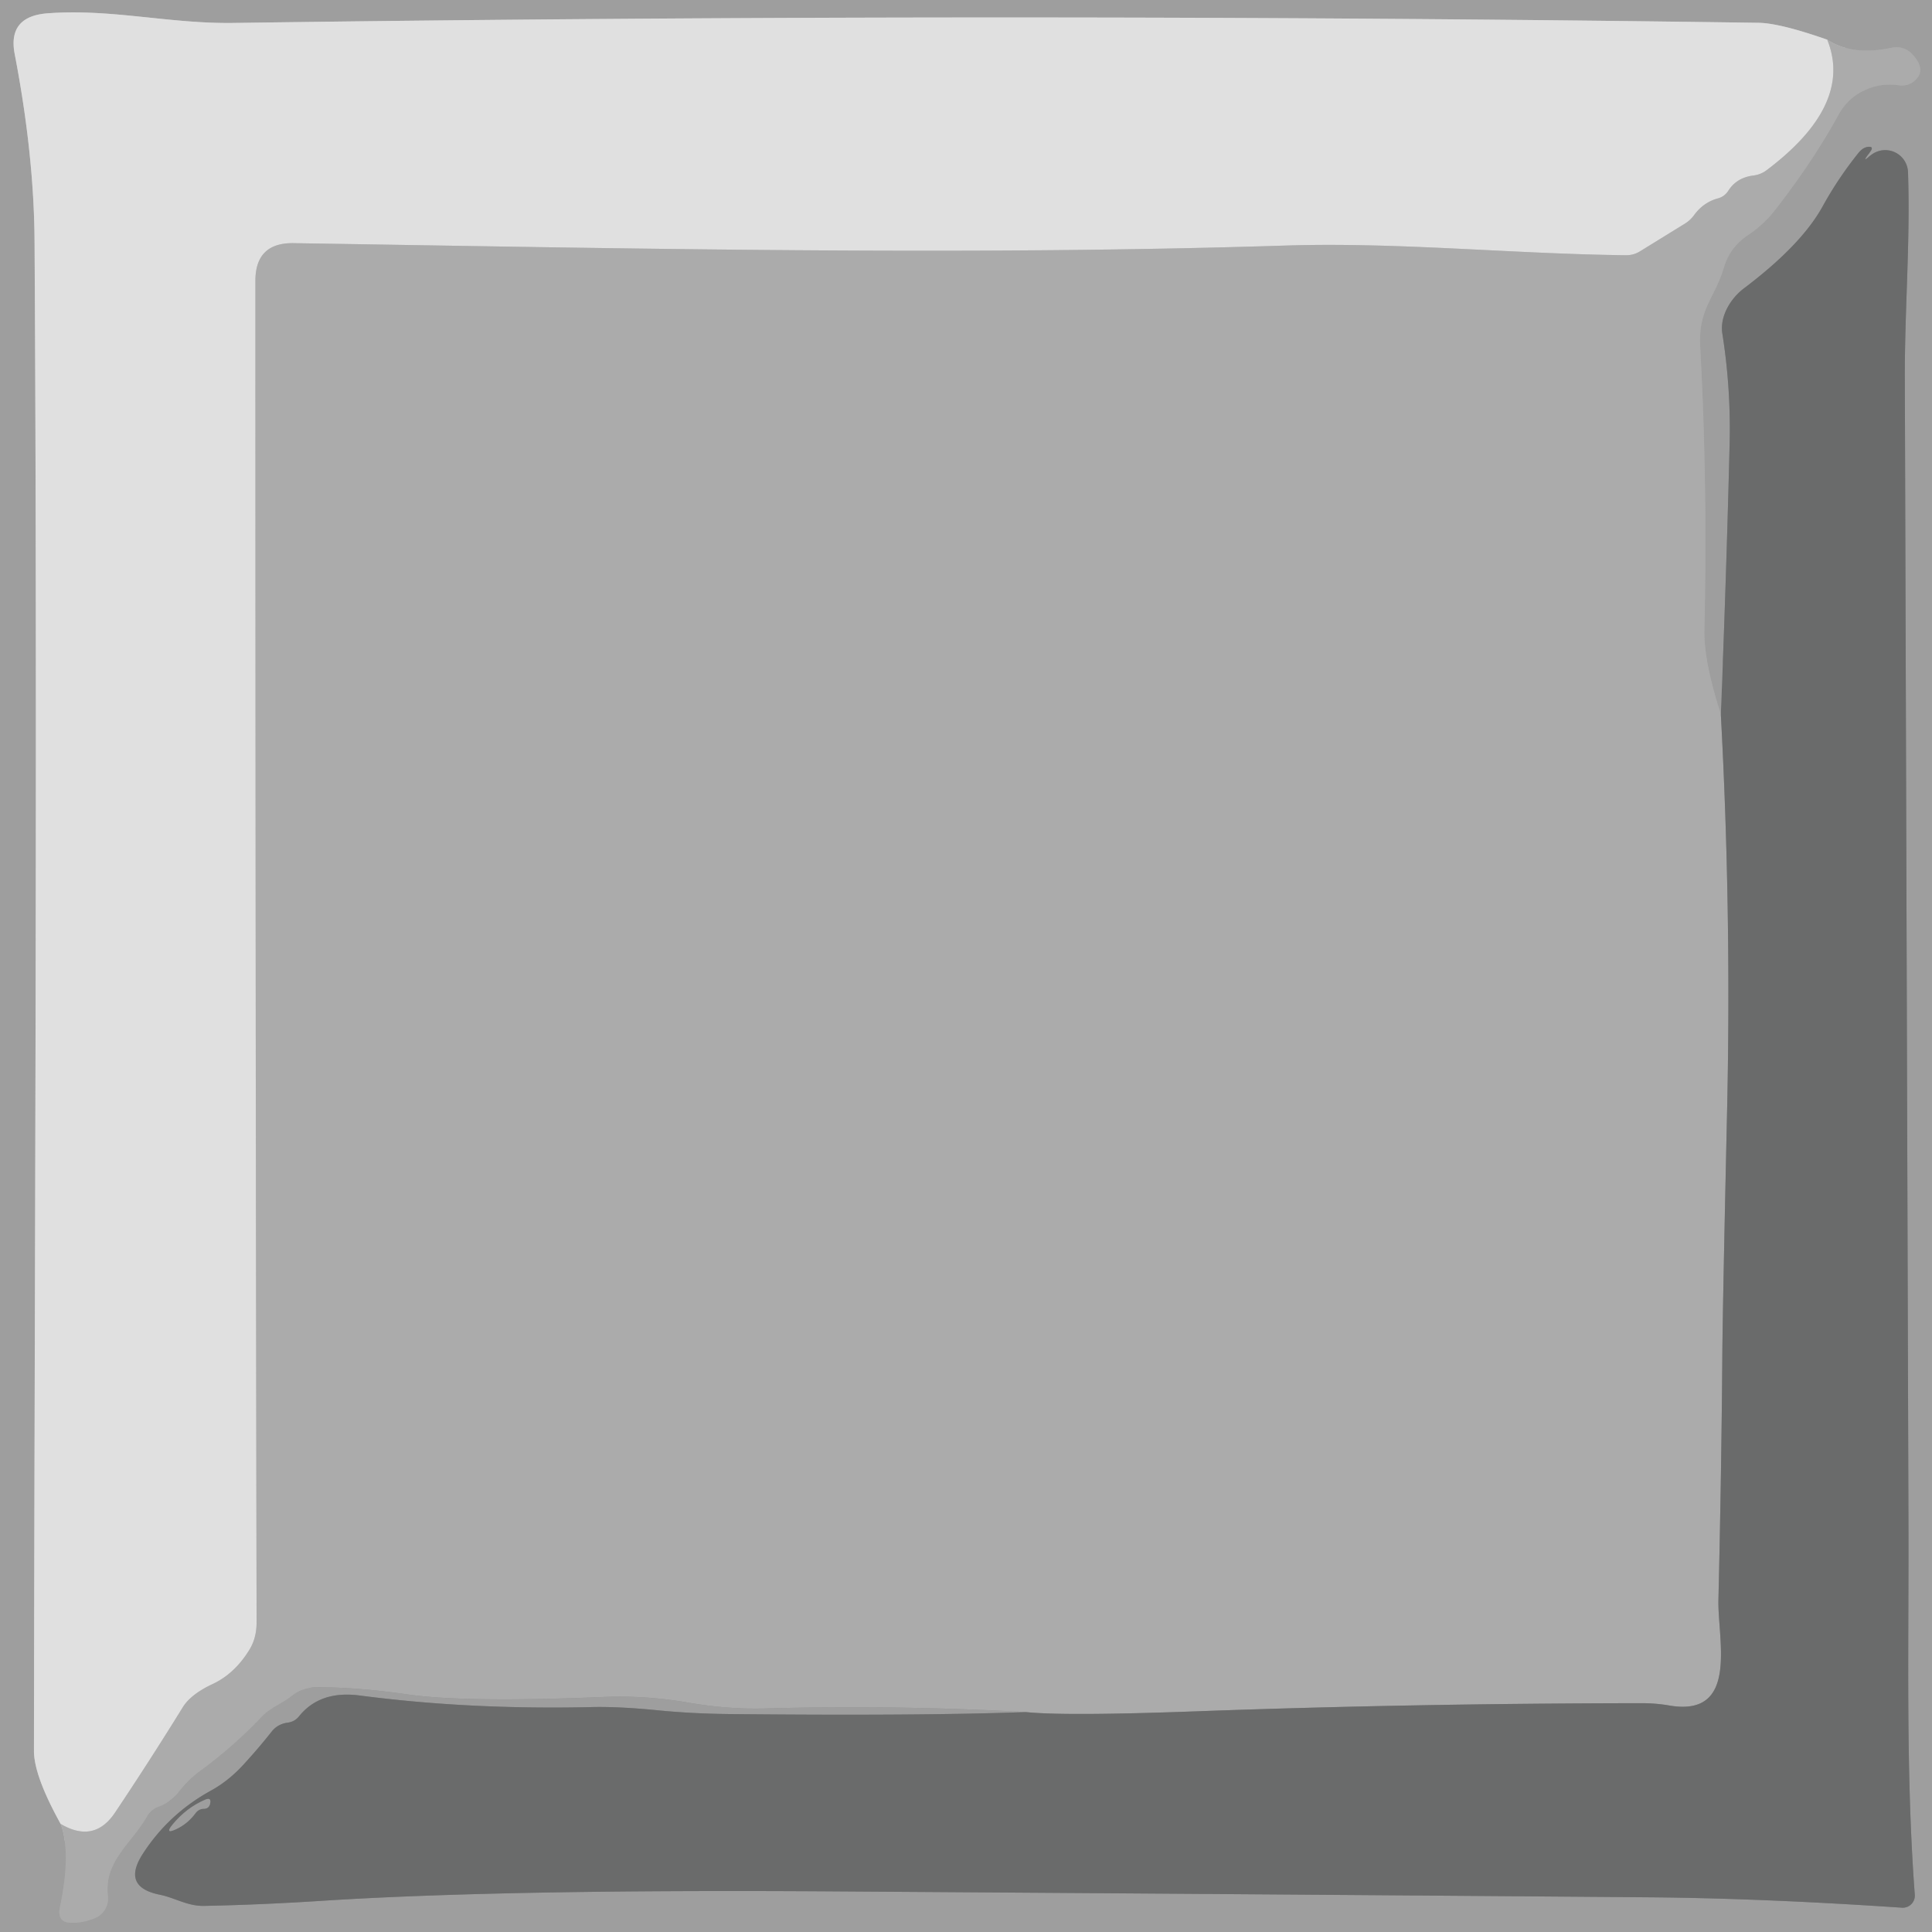 <?xml version="1.0" encoding="UTF-8" standalone="no"?>
<!DOCTYPE svg PUBLIC "-//W3C//DTD SVG 1.1//EN" "http://www.w3.org/Graphics/SVG/1.1/DTD/svg11.dtd">
<svg xmlns="http://www.w3.org/2000/svg" version="1.1" viewBox="0.00 0.00 128.00 128.00">
<g stroke-width="2.00" fill="none" stroke-linecap="butt">
<path stroke="#a5a5a5" vector-effect="non-scaling-stroke" d="
  M 4.02 120.84
  Q 4.73 122.73 3.97 126.37
  Q 3.75 127.42 4.83 127.39
  Q 5.55 127.38 6.27 127.09
  A 1.41 1.41 0.0 0 0 7.15 125.62
  C 6.88 123.29 8.70 122.17 9.73 120.35
  Q 10.00 119.88 10.51 119.69
  Q 11.29 119.41 11.81 118.75
  Q 12.46 117.90 13.33 117.27
  Q 15.50 115.67 17.31 113.76
  C 17.92 113.11 18.65 112.89 19.30 112.37
  Q 20.02 111.80 20.89 111.79
  Q 23.51 111.76 27.00 112.26
  Q 30.83 112.81 39.96 112.43
  Q 42.75 112.31 45.58 112.80
  Q 48.25 113.26 50.69 113.19
  Q 59.34 112.95 67.98 113.43"
/>
<path stroke="#848585" vector-effect="non-scaling-stroke" d="
  M 67.98 113.43
  Q 60.87 113.69 48.25 113.56
  Q 45.82 113.53 43.66 113.32
  Q 40.97 113.05 39.13 113.10
  Q 31.08 113.28 23.82 112.33
  Q 21.20 111.99 19.82 113.70
  Q 19.53 114.07 19.06 114.13
  Q 18.40 114.22 18.00 114.72
  Q 17.15 115.80 16.15 116.89
  Q 15.16 117.98 13.98 118.63
  Q 11.16 120.18 9.45 122.84
  Q 8.05 125.02 10.59 125.53
  C 11.61 125.74 12.42 126.29 13.52 126.27
  Q 17.17 126.20 21.22 125.94
  Q 33.27 125.16 55.37 125.31
  Q 85.27 125.51 109.09 125.70
  Q 116.73 125.76 126.01 126.39
  A 0.80 0.80 0.0 0 0 126.86 125.53
  C 126.25 117.43 126.47 109.12 126.44 100.86
  Q 126.32 63.02 126.20 25.20
  C 126.18 20.55 126.57 16.06 126.41 11.41
  A 1.51 1.51 0.0 0 0 124.02 10.23
  Q 123.90 10.31 123.80 10.40
  Q 123.41 10.74 123.71 10.32
  Q 123.82 10.18 123.93 10.02
  Q 124.16 9.69 123.76 9.73
  Q 123.42 9.77 123.13 10.13
  Q 121.78 11.81 120.74 13.70
  Q 119.33 16.24 115.56 19.09
  C 114.66 19.76 113.93 20.96 114.11 22.10
  Q 114.69 25.76 114.59 29.50
  Q 114.37 38.38 114.01 47.32"
/>
<path stroke="#a5a5a5" vector-effect="non-scaling-stroke" d="
  M 114.01 47.32
  Q 112.88 43.83 112.92 41.75
  Q 113.14 32.07 112.64 22.94
  C 112.51 20.46 113.61 19.76 114.22 17.70
  Q 114.62 16.37 115.79 15.59
  Q 116.86 14.87 117.59 13.93
  Q 120.14 10.65 121.79 7.63
  Q 122.34 6.62 123.31 6.09
  Q 124.49 5.46 125.79 5.65
  Q 126.42 5.74 126.88 5.32
  Q 127.66 4.60 126.66 3.56
  A 1.42 1.41 61.7 0 0 125.34 3.16
  Q 122.72 3.72 121.06 2.63"
/>
<path stroke="#bfbfbf" vector-effect="non-scaling-stroke" d="
  M 121.06 2.63
  Q 117.92 1.53 116.50 1.51
  Q 66.52 0.80 15.47 1.52
  C 11.19 1.58 7.40 0.57 3.18 0.88
  Q 0.50 1.07 0.97 3.56
  Q 2.26 10.26 2.29 16.04
  C 2.49 49.36 2.29 82.69 2.25 116.00
  Q 2.25 117.65 4.02 120.84"
/>
<path stroke="#c6c6c6" vector-effect="non-scaling-stroke" d="
  M 121.06 2.63
  Q 122.80 6.94 117.05 11.27
  A 1.85 1.77 21.7 0 1 116.16 11.63
  Q 115.06 11.77 114.51 12.63
  Q 114.26 13.02 113.83 13.14
  Q 112.86 13.40 112.24 14.25
  Q 111.99 14.59 111.64 14.81
  L 108.64 16.66
  Q 108.23 16.91 107.74 16.91
  C 100.12 16.82 92.55 16.03 85.13 16.27
  C 63.65 16.95 41.76 16.46 19.46 16.11
  Q 16.92 16.07 16.92 18.61
  Q 16.92 64.99 17.00 107.49
  Q 17.00 108.52 16.53 109.29
  Q 15.55 110.89 14.09 111.57
  Q 12.64 112.25 12.11 113.11
  Q 9.91 116.67 7.62 120.09
  Q 6.24 122.15 4.02 120.84"
/>
<path stroke="#8b8b8b" vector-effect="non-scaling-stroke" d="
  M 114.01 47.32
  Q 114.71 60.30 114.43 73.34
  Q 114.13 86.80 114.11 89.66
  Q 114.05 97.61 113.85 106.00
  C 113.79 108.60 115.25 113.81 110.57 112.99
  Q 109.70 112.84 108.75 112.84
  Q 93.51 112.86 79.25 113.38
  Q 70.51 113.70 67.98 113.43"
/>
<path stroke="#848585" vector-effect="non-scaling-stroke" d="
  M 13.52 119.83
  Q 13.84 119.83 13.92 119.49
  Q 14.01 119.06 13.61 119.23
  Q 12.34 119.77 11.42 120.90
  Q 10.90 121.54 11.66 121.19
  Q 12.42 120.84 12.94 120.14
  Q 13.15 119.84 13.52 119.83"
/>
</g>
<path fill="#9e9e9e" d="
  M 0.00 0.00
  L 128.00 0.00
  L 128.00 128.00
  L 0.00 128.00
  L 0.00 0.00
  Z
  M 4.02 120.84
  Q 4.73 122.73 3.97 126.37
  Q 3.75 127.42 4.83 127.39
  Q 5.55 127.38 6.27 127.09
  A 1.41 1.41 0.0 0 0 7.15 125.62
  C 6.88 123.29 8.70 122.17 9.73 120.35
  Q 10.00 119.88 10.51 119.69
  Q 11.29 119.41 11.81 118.75
  Q 12.46 117.90 13.33 117.27
  Q 15.50 115.67 17.31 113.76
  C 17.92 113.11 18.65 112.89 19.30 112.37
  Q 20.02 111.80 20.89 111.79
  Q 23.51 111.76 27.00 112.26
  Q 30.83 112.81 39.96 112.43
  Q 42.75 112.31 45.58 112.80
  Q 48.25 113.26 50.69 113.19
  Q 59.34 112.95 67.98 113.43
  Q 60.87 113.69 48.25 113.56
  Q 45.82 113.53 43.66 113.32
  Q 40.97 113.05 39.13 113.10
  Q 31.08 113.28 23.82 112.33
  Q 21.20 111.99 19.82 113.70
  Q 19.53 114.07 19.06 114.13
  Q 18.40 114.22 18.00 114.72
  Q 17.15 115.80 16.15 116.89
  Q 15.16 117.98 13.98 118.63
  Q 11.16 120.18 9.45 122.84
  Q 8.05 125.02 10.59 125.53
  C 11.61 125.74 12.42 126.29 13.52 126.27
  Q 17.17 126.20 21.22 125.94
  Q 33.27 125.16 55.37 125.31
  Q 85.27 125.51 109.09 125.70
  Q 116.73 125.76 126.01 126.39
  A 0.80 0.80 0.0 0 0 126.86 125.53
  C 126.25 117.43 126.47 109.12 126.44 100.86
  Q 126.32 63.02 126.20 25.20
  C 126.18 20.55 126.57 16.06 126.41 11.41
  A 1.51 1.51 0.0 0 0 124.02 10.23
  Q 123.90 10.31 123.80 10.40
  Q 123.41 10.74 123.71 10.32
  Q 123.82 10.18 123.93 10.02
  Q 124.16 9.69 123.76 9.73
  Q 123.42 9.77 123.13 10.13
  Q 121.78 11.81 120.74 13.70
  Q 119.33 16.24 115.56 19.09
  C 114.66 19.76 113.93 20.96 114.11 22.10
  Q 114.69 25.76 114.59 29.50
  Q 114.37 38.38 114.01 47.32
  Q 112.88 43.83 112.92 41.75
  Q 113.14 32.07 112.64 22.94
  C 112.51 20.46 113.61 19.76 114.22 17.70
  Q 114.62 16.37 115.79 15.59
  Q 116.86 14.87 117.59 13.93
  Q 120.14 10.65 121.79 7.63
  Q 122.34 6.62 123.31 6.09
  Q 124.49 5.46 125.79 5.65
  Q 126.42 5.74 126.88 5.32
  Q 127.66 4.60 126.66 3.56
  A 1.42 1.41 61.7 0 0 125.34 3.16
  Q 122.72 3.72 121.06 2.63
  Q 117.92 1.53 116.50 1.51
  Q 66.52 0.80 15.47 1.52
  C 11.19 1.58 7.40 0.57 3.18 0.88
  Q 0.50 1.07 0.97 3.56
  Q 2.26 10.26 2.29 16.04
  C 2.49 49.36 2.29 82.69 2.25 116.00
  Q 2.25 117.65 4.02 120.84
  Z"
/>
<path fill="#e0e0e0" d="
  M 121.06 2.63
  Q 122.80 6.94 117.05 11.27
  A 1.85 1.77 21.7 0 1 116.16 11.63
  Q 115.06 11.77 114.51 12.63
  Q 114.26 13.02 113.83 13.14
  Q 112.86 13.40 112.24 14.25
  Q 111.99 14.59 111.64 14.81
  L 108.64 16.66
  Q 108.23 16.91 107.74 16.91
  C 100.12 16.82 92.55 16.03 85.13 16.27
  C 63.65 16.95 41.76 16.46 19.46 16.11
  Q 16.92 16.07 16.92 18.61
  Q 16.92 64.99 17.00 107.49
  Q 17.00 108.52 16.53 109.29
  Q 15.55 110.89 14.09 111.57
  Q 12.64 112.25 12.11 113.11
  Q 9.91 116.67 7.62 120.09
  Q 6.24 122.15 4.02 120.84
  Q 2.25 117.65 2.25 116.00
  C 2.29 82.69 2.49 49.36 2.29 16.04
  Q 2.26 10.26 0.97 3.56
  Q 0.50 1.07 3.18 0.88
  C 7.40 0.57 11.19 1.58 15.47 1.52
  Q 66.52 0.80 116.50 1.51
  Q 117.92 1.53 121.06 2.63
  Z"
/>
<path fill="#ababab" d="
  M 121.06 2.63
  Q 122.72 3.72 125.34 3.16
  A 1.42 1.41 61.7 0 1 126.66 3.56
  Q 127.66 4.60 126.88 5.32
  Q 126.42 5.74 125.79 5.65
  Q 124.49 5.46 123.31 6.09
  Q 122.34 6.62 121.79 7.63
  Q 120.14 10.65 117.59 13.93
  Q 116.86 14.87 115.79 15.59
  Q 114.62 16.37 114.22 17.70
  C 113.61 19.76 112.51 20.46 112.64 22.94
  Q 113.14 32.07 112.92 41.75
  Q 112.88 43.83 114.01 47.32
  Q 114.71 60.30 114.43 73.34
  Q 114.13 86.80 114.11 89.66
  Q 114.05 97.61 113.85 106.00
  C 113.79 108.60 115.25 113.81 110.57 112.99
  Q 109.70 112.84 108.75 112.84
  Q 93.51 112.86 79.25 113.38
  Q 70.51 113.70 67.98 113.43
  Q 59.34 112.95 50.69 113.19
  Q 48.25 113.26 45.58 112.80
  Q 42.75 112.31 39.96 112.43
  Q 30.83 112.81 27.00 112.26
  Q 23.51 111.76 20.89 111.79
  Q 20.02 111.80 19.30 112.37
  C 18.65 112.89 17.92 113.11 17.31 113.76
  Q 15.50 115.67 13.33 117.27
  Q 12.46 117.90 11.81 118.75
  Q 11.29 119.41 10.51 119.69
  Q 10.00 119.88 9.73 120.35
  C 8.70 122.17 6.88 123.29 7.15 125.62
  A 1.41 1.41 0.0 0 1 6.27 127.09
  Q 5.55 127.38 4.83 127.39
  Q 3.75 127.42 3.97 126.37
  Q 4.73 122.73 4.02 120.84
  Q 6.24 122.15 7.62 120.09
  Q 9.91 116.67 12.11 113.11
  Q 12.64 112.25 14.09 111.57
  Q 15.55 110.89 16.53 109.29
  Q 17.00 108.52 17.00 107.49
  Q 16.92 64.99 16.92 18.61
  Q 16.92 16.07 19.46 16.11
  C 41.76 16.46 63.65 16.95 85.13 16.27
  C 92.55 16.03 100.12 16.82 107.74 16.91
  Q 108.23 16.91 108.64 16.66
  L 111.64 14.81
  Q 111.99 14.59 112.24 14.25
  Q 112.86 13.40 113.83 13.14
  Q 114.26 13.02 114.51 12.63
  Q 115.06 11.77 116.16 11.63
  A 1.85 1.77 21.7 0 0 117.05 11.27
  Q 122.80 6.94 121.06 2.63
  Z"
/>
<path fill="#6a6b6b" d="
  M 67.98 113.43
  Q 70.51 113.70 79.25 113.38
  Q 93.51 112.86 108.75 112.84
  Q 109.70 112.84 110.57 112.99
  C 115.25 113.81 113.79 108.60 113.85 106.00
  Q 114.05 97.61 114.11 89.66
  Q 114.13 86.80 114.43 73.34
  Q 114.71 60.30 114.01 47.32
  Q 114.37 38.38 114.59 29.50
  Q 114.69 25.76 114.11 22.10
  C 113.93 20.96 114.66 19.76 115.56 19.09
  Q 119.33 16.24 120.74 13.70
  Q 121.78 11.81 123.13 10.13
  Q 123.42 9.77 123.76 9.73
  Q 124.16 9.69 123.93 10.02
  Q 123.82 10.18 123.71 10.32
  Q 123.41 10.74 123.80 10.40
  Q 123.90 10.31 124.02 10.23
  A 1.51 1.51 0.0 0 1 126.41 11.41
  C 126.57 16.06 126.18 20.55 126.20 25.20
  Q 126.32 63.02 126.44 100.86
  C 126.47 109.12 126.25 117.43 126.86 125.53
  A 0.80 0.80 0.0 0 1 126.01 126.39
  Q 116.73 125.76 109.09 125.70
  Q 85.27 125.51 55.37 125.31
  Q 33.27 125.16 21.22 125.94
  Q 17.17 126.20 13.52 126.27
  C 12.42 126.29 11.61 125.74 10.59 125.53
  Q 8.05 125.02 9.45 122.84
  Q 11.16 120.18 13.98 118.63
  Q 15.16 117.98 16.15 116.89
  Q 17.15 115.80 18.00 114.72
  Q 18.40 114.22 19.06 114.13
  Q 19.53 114.07 19.82 113.70
  Q 21.20 111.99 23.82 112.33
  Q 31.08 113.28 39.13 113.10
  Q 40.97 113.05 43.66 113.32
  Q 45.82 113.53 48.25 113.56
  Q 60.87 113.69 67.98 113.43
  Z
  M 13.52 119.83
  Q 13.84 119.83 13.92 119.49
  Q 14.01 119.06 13.61 119.23
  Q 12.34 119.77 11.42 120.90
  Q 10.90 121.54 11.66 121.19
  Q 12.42 120.84 12.94 120.14
  Q 13.15 119.84 13.52 119.83
  Z"
/>
<path fill="#9e9e9e" d="
  M 12.94 120.14
  Q 12.42 120.84 11.66 121.19
  Q 10.90 121.54 11.42 120.90
  Q 12.34 119.77 13.61 119.23
  Q 14.01 119.06 13.92 119.49
  Q 13.84 119.83 13.52 119.83
  Q 13.15 119.84 12.94 120.14
  Z"
/>
</svg>
